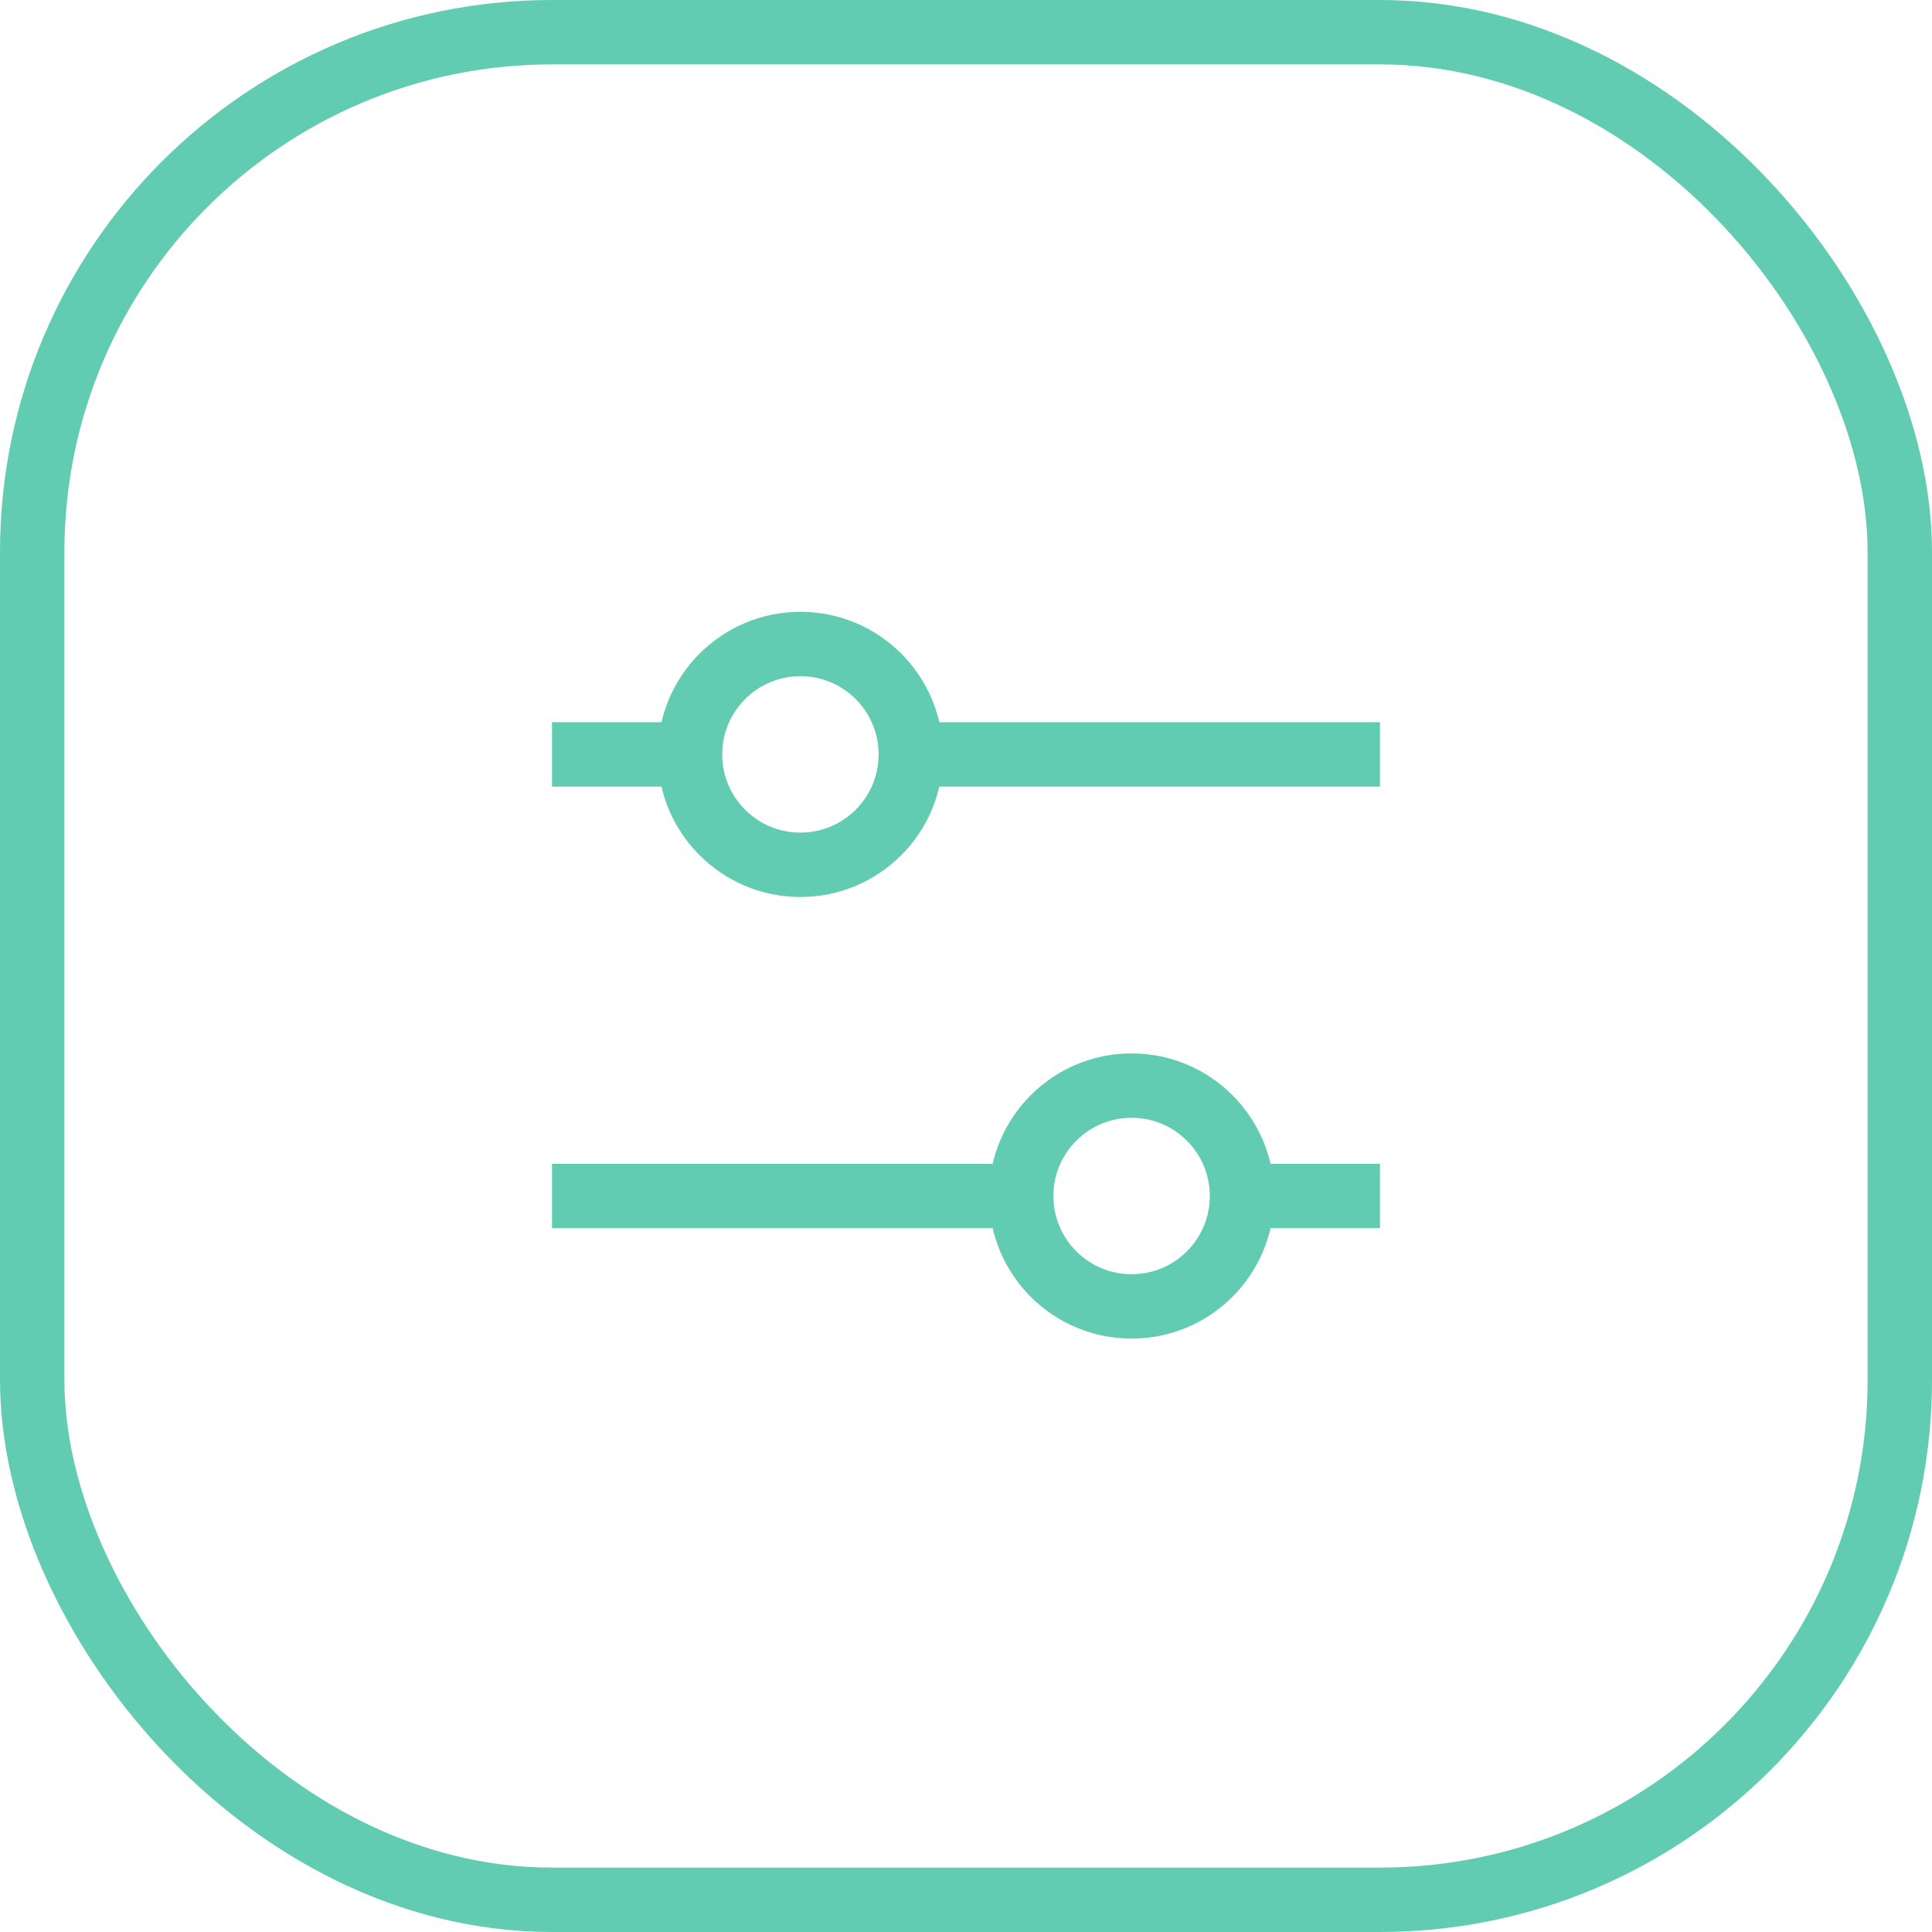 <svg width="42" height="42" viewBox="0 0 42 42" fill="none" xmlns="http://www.w3.org/2000/svg">
<rect x="0.7" y="0.7" width="40.6" height="40.6" rx="11.3" stroke="#62CCB2" stroke-width="1.4"/>
<path d="M30 16.4L19.8 16.4M19.8 16.4C19.8 15.075 18.726 14 17.4 14C16.075 14 15 15.075 15 16.4M19.8 16.4C19.8 17.726 18.726 18.8 17.4 18.8C16.075 18.8 15 17.726 15 16.4M15 16.4L12 16.4M30 26L27 26M27 26C27 24.674 25.925 23.6 24.6 23.6C23.274 23.6 22.2 24.674 22.2 26M27 26C27 27.326 25.925 28.4 24.6 28.4C23.274 28.4 22.2 27.326 22.2 26M22.2 26H12" stroke="#62CCB2" stroke-width="1.4"/>
</svg>

